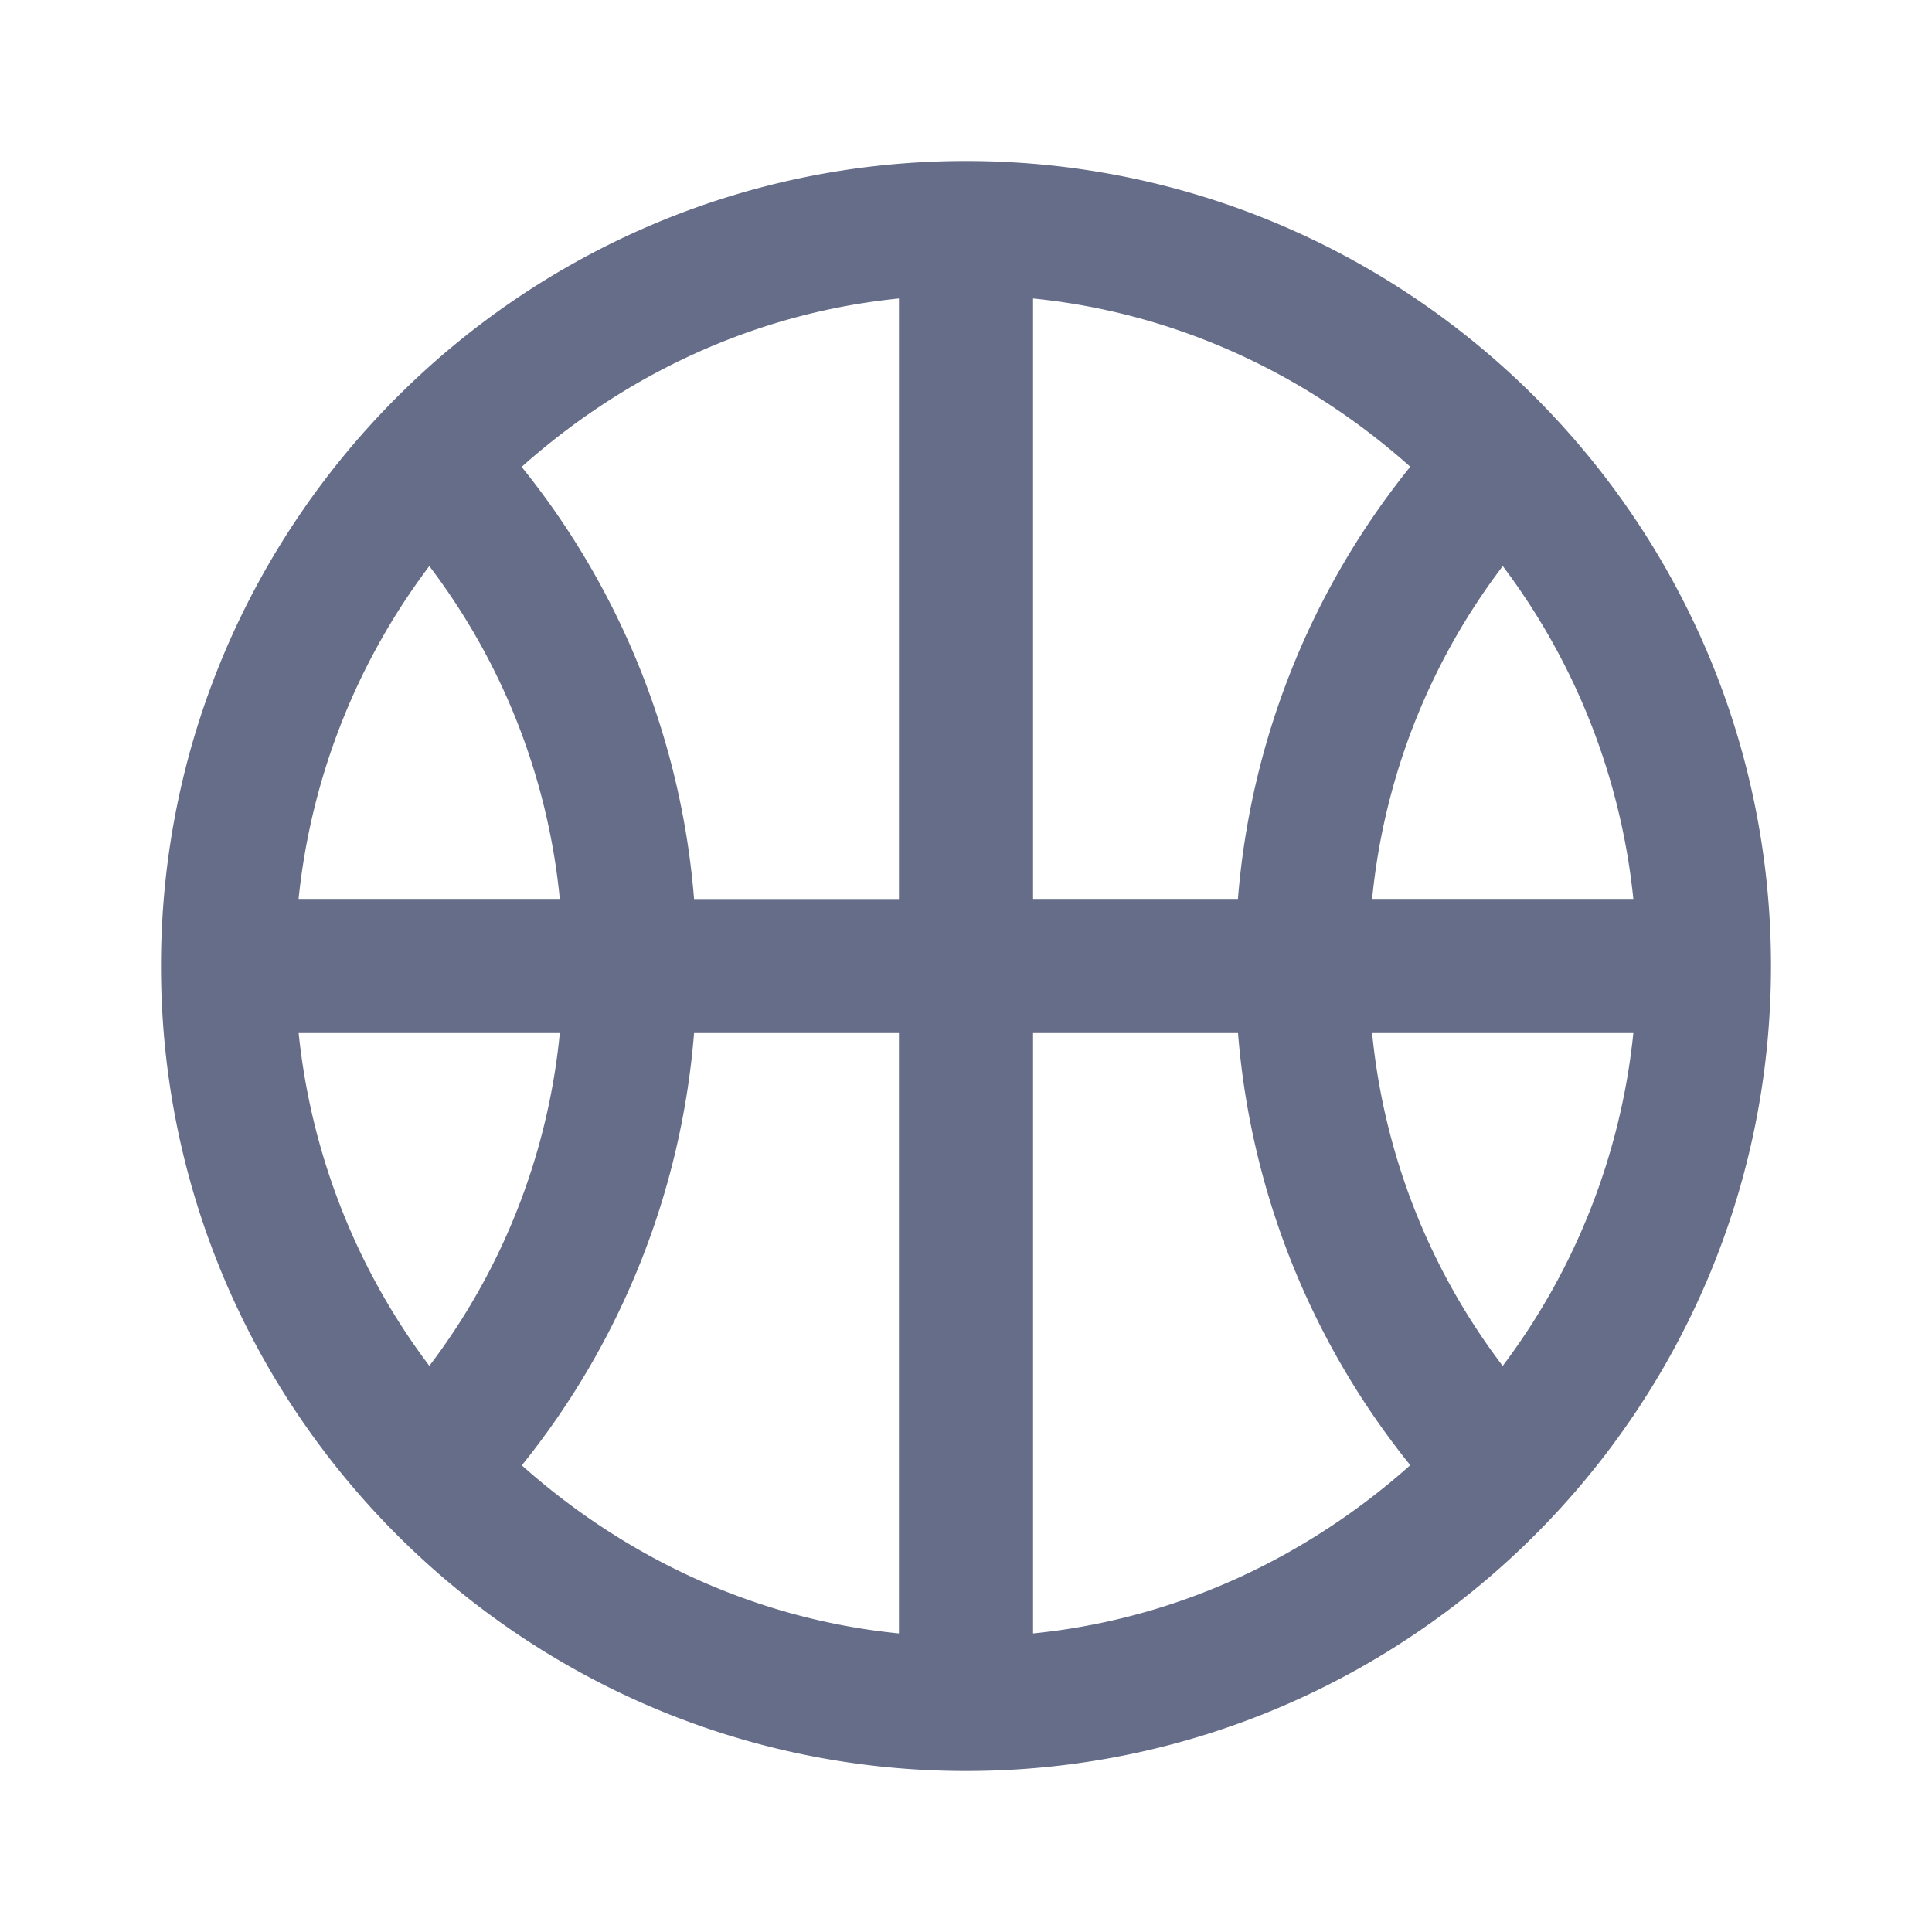 <svg xmlns="http://www.w3.org/2000/svg" fill="none" viewBox="0 0 24 24"><g clip-path="url(#a)"><path fill="#666D89" fill-rule="evenodd" d="M12 22C6.486 22 2 17.514 2 12S6.486 2 12 2s10 4.486 10 10-4.486 10-10 10Zm-6.667-5.032a8.132 8.132 0 0 0 1.621-4.135H3.71a8.273 8.273 0 0 0 1.624 4.135Zm1.621-5.801a8.141 8.141 0 0 0-1.621-4.135 8.272 8.272 0 0 0-1.624 4.135h3.245Zm4.213-7.459C9.37 3.888 7.758 4.66 6.48 5.8a9.792 9.792 0 0 1 2.142 5.368h2.545v-7.46Zm0 9.125H8.622a9.797 9.797 0 0 1-2.14 5.37c1.277 1.138 2.889 1.909 4.685 2.088v-7.458Zm9.123 0h-3.245a8.144 8.144 0 0 0 1.622 4.135 8.264 8.264 0 0 0 1.623-4.135Zm-7.457 7.458c1.796-.18 3.408-.951 4.686-2.09a9.788 9.788 0 0 1-2.14-5.368h-2.546v7.458Zm0-16.583v7.459h2.545a9.787 9.787 0 0 1 2.141-5.369c-1.278-1.139-2.89-1.91-4.686-2.09Zm5.835 3.324a8.137 8.137 0 0 0-1.623 4.135h3.245a8.264 8.264 0 0 0-1.622-4.135Z" clip-rule="evenodd"/></g><defs><clipPath id="a"><path fill="#fff" d="M0 0h24v24H0z"/></clipPath></defs></svg>